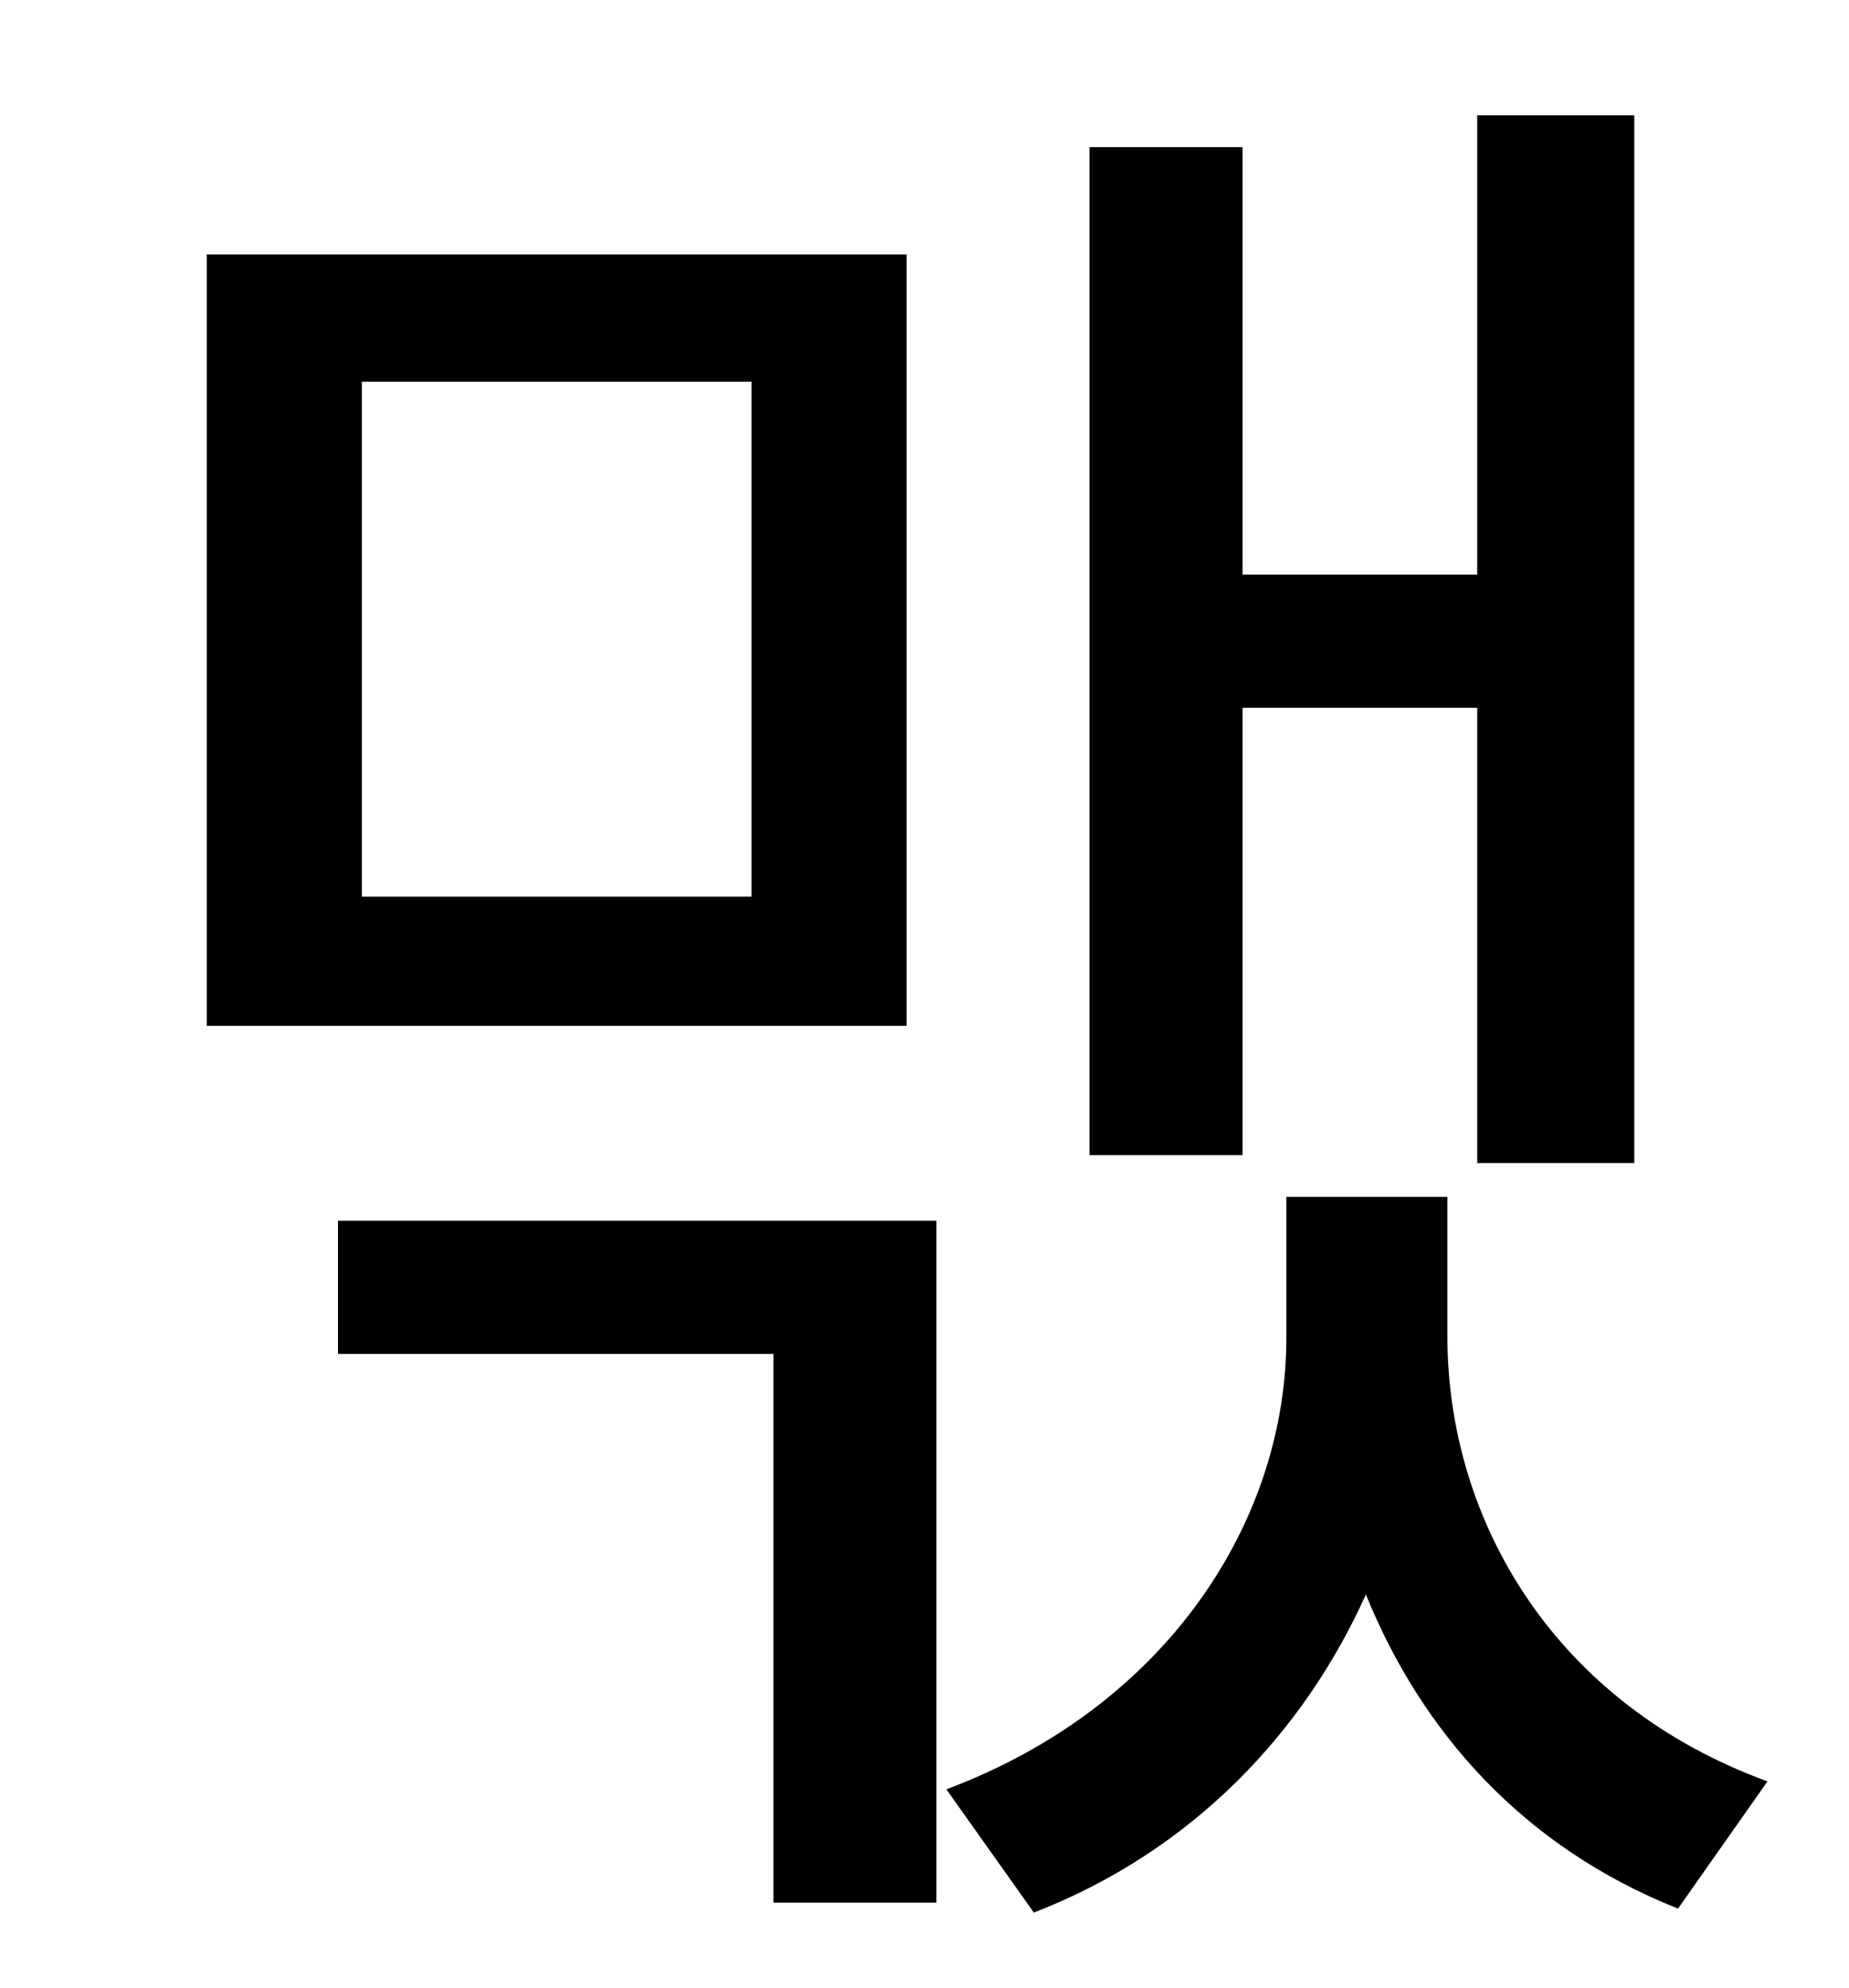 <?xml version="1.0" standalone="no"?>
<!DOCTYPE svg PUBLIC "-//W3C//DTD SVG 1.1//EN" "http://www.w3.org/Graphics/SVG/1.1/DTD/svg11.dtd" >
<svg xmlns="http://www.w3.org/2000/svg" xmlns:xlink="http://www.w3.org/1999/xlink" version="1.1" viewBox="-10 0 930 1000">
   <path fill="currentColor"
d="M615 356v225h-77v-507h77v215h118v-231h79v527h-79v-229h-118zM368 451v-259h-196v259h196zM446 128v388h-352v-388h352zM160 681v-67h301v343h-82v-276h-219zM718 602v70c0 93 54 185 161 224l-45 64c-78 -31 -129 -89 -157 -158c-31 69 -87 129 -167 160l-44 -62
c112 -42 171 -136 171 -227v-71h81z" />
</svg>
